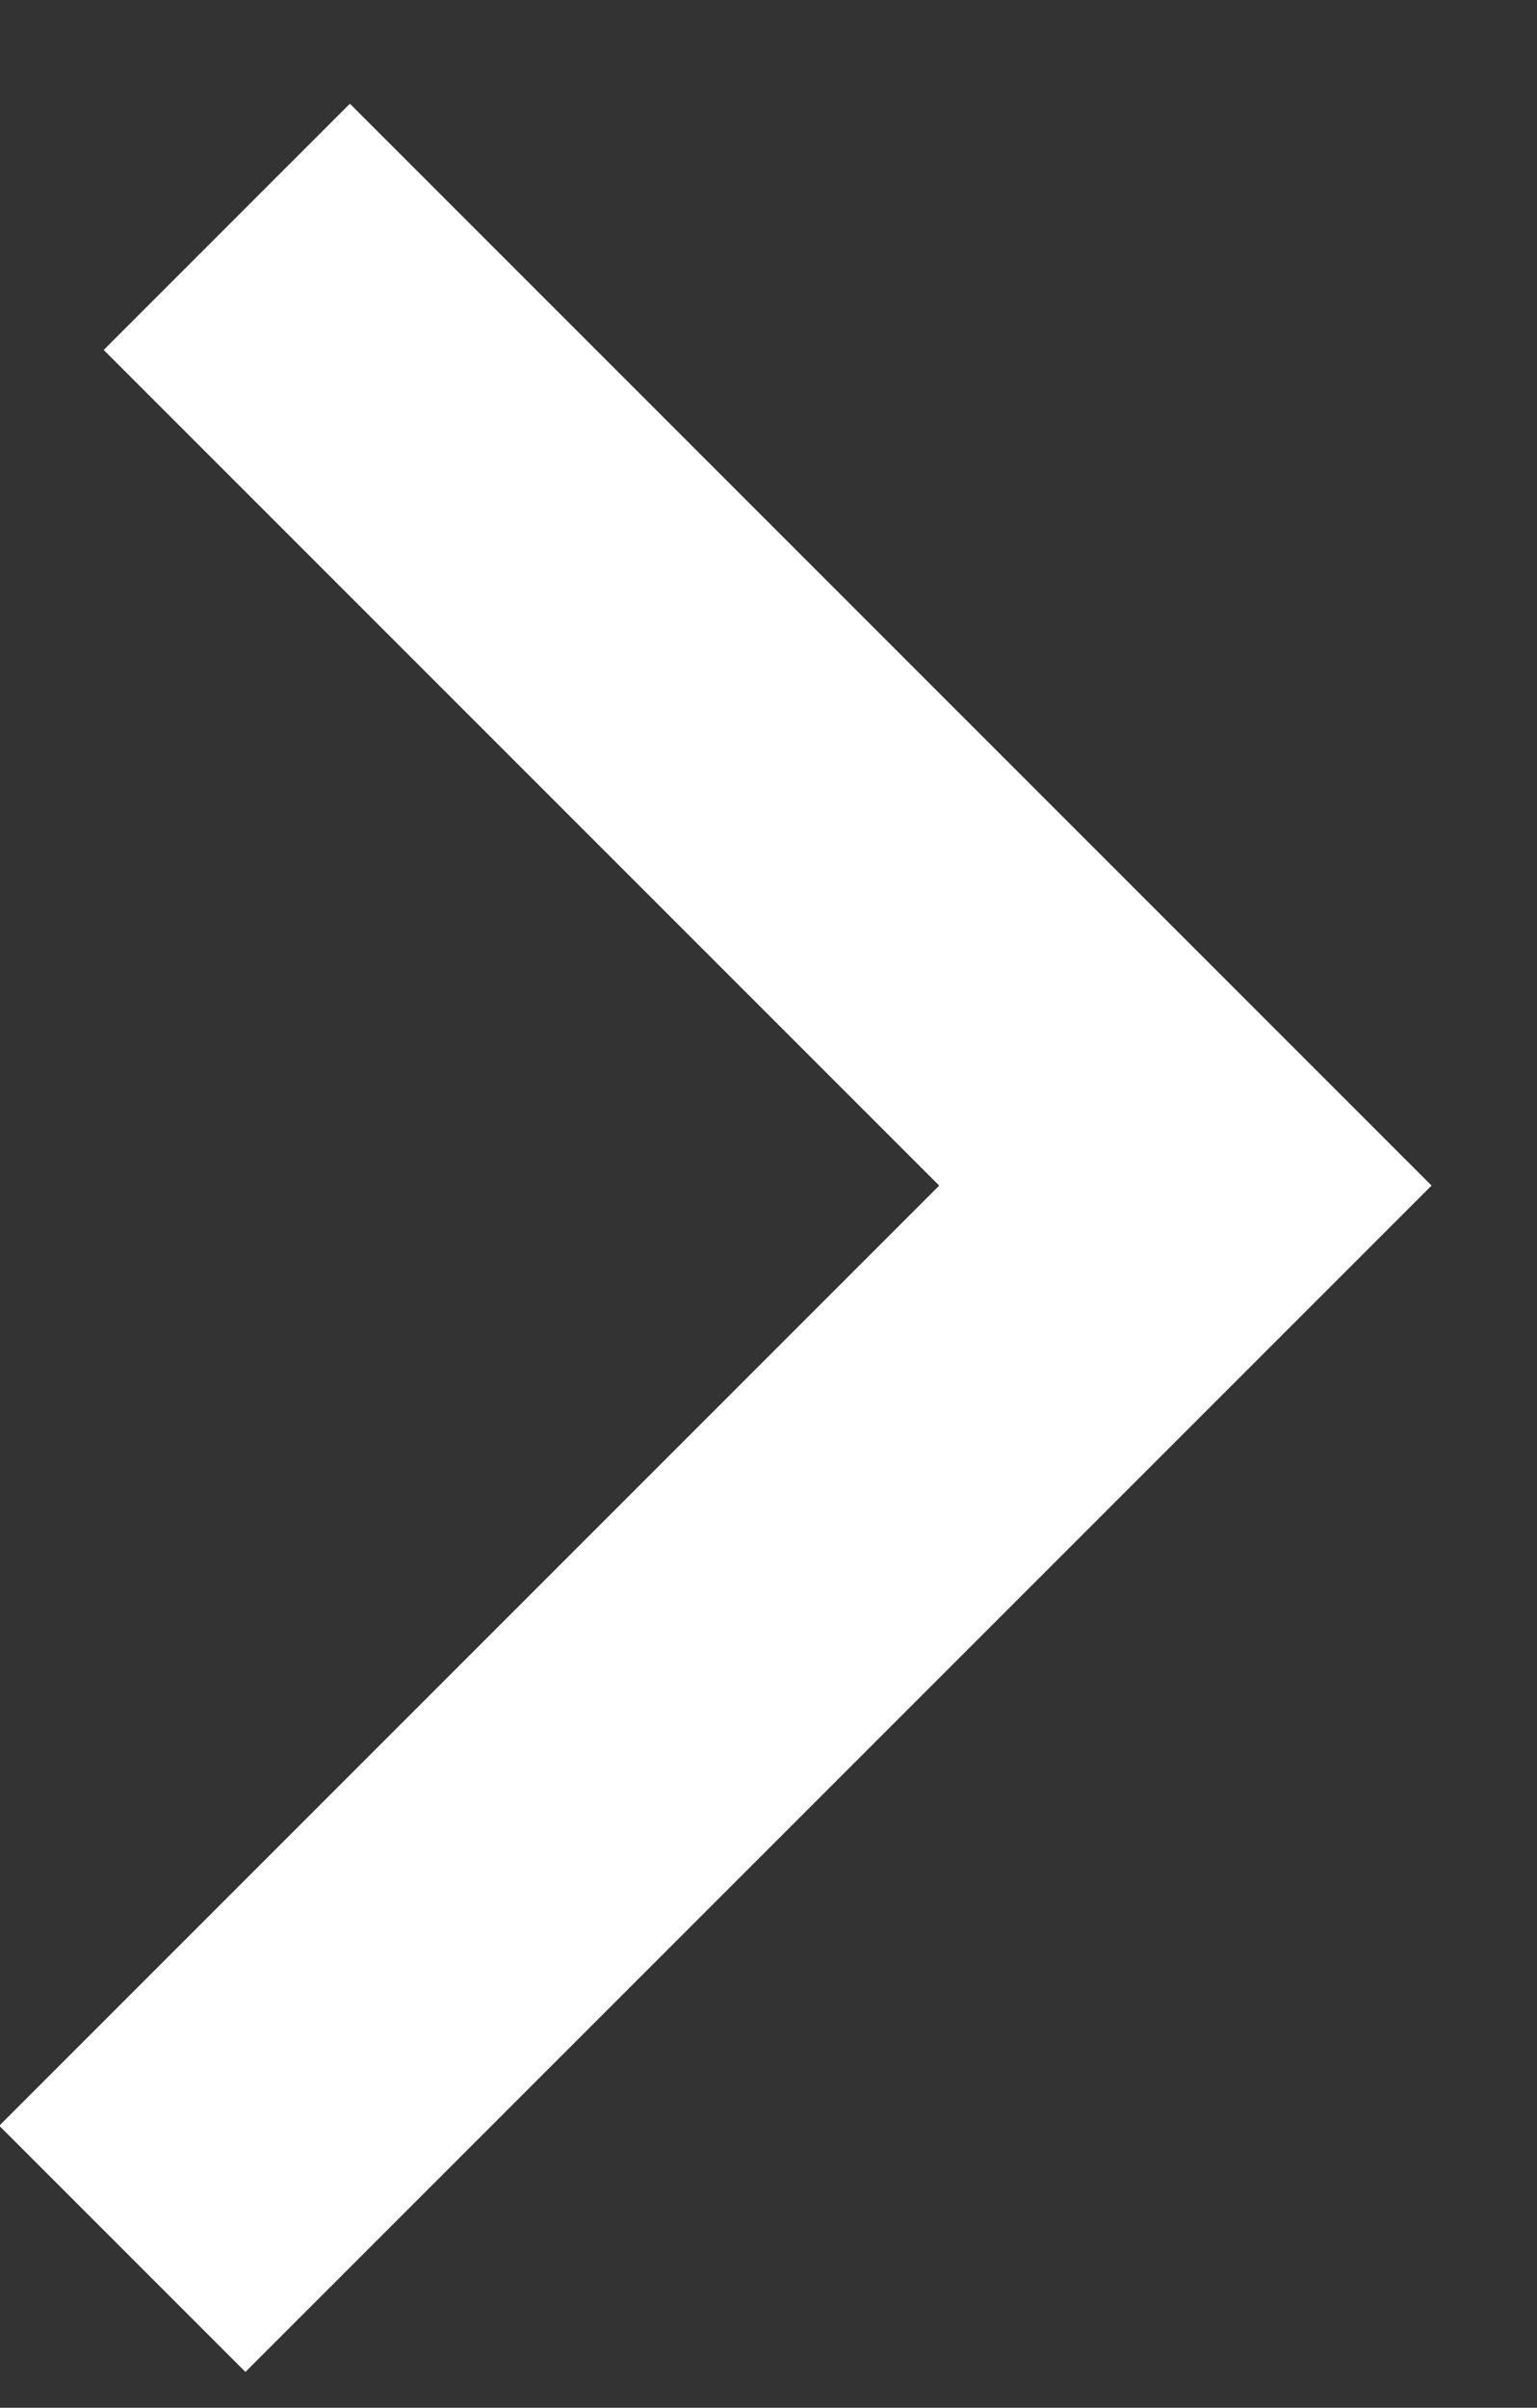 <svg xmlns="http://www.w3.org/2000/svg" width="8.83" height="13.83" viewBox="0 0 8.83 13.83"><rect x="0" y="0" width="8.83" height="13.83" fill="#333333" stroke="none"/><path fill="none" stroke="#fff" stroke-linecap="square" stroke-linejoin="round" stroke-miterlimit="50" stroke-width="2" d="M2.01 2.01l4.8 4.8M6.21 7.41l-4.8 4.8"/></svg>